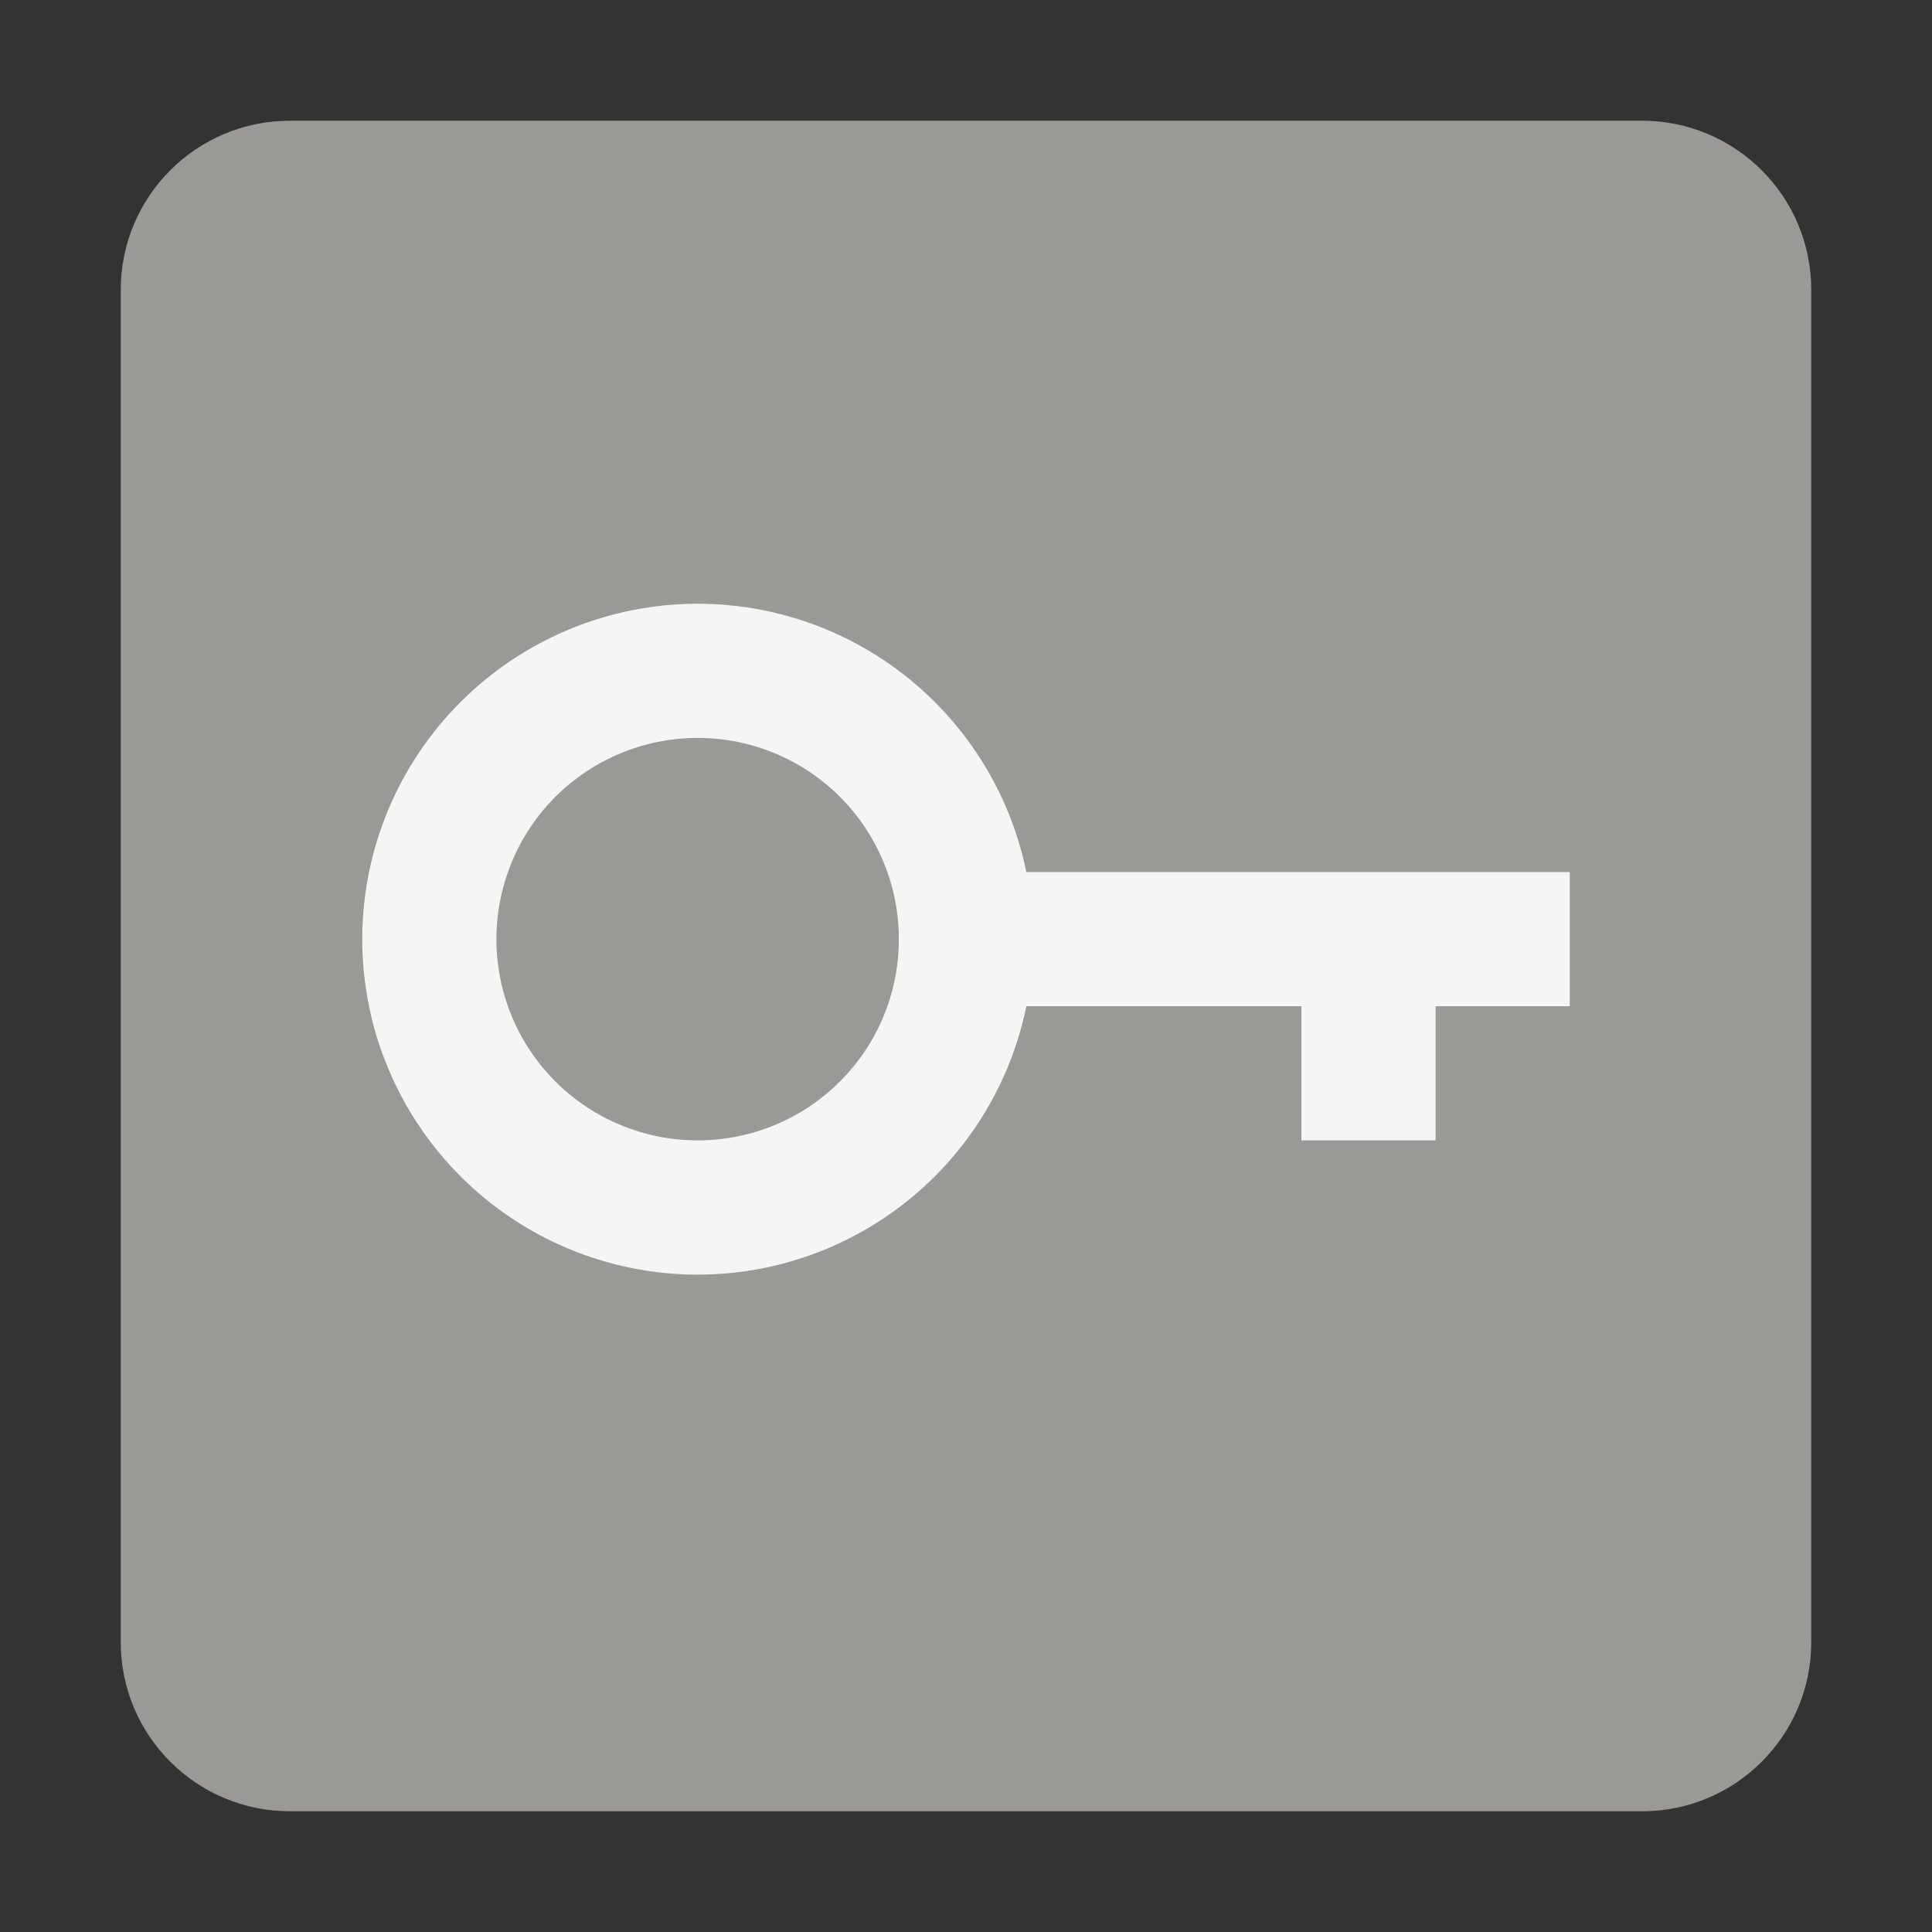 <svg xmlns="http://www.w3.org/2000/svg" fill="none" width="16" height="16" viewBox="0 0 16 16">
 <rect x="0" y="0" width="16" height="16" fill="#333333" stroke="none"/>
 <path fill="url(#paint0_linear)" d="M13.6 1H2.4C1.627 1 1 1.627 1 2.4V13.6C1 14.373 1.627 15 2.4 15H13.6C14.373 15 15 14.373 15 13.6V2.4C15 1.627 14.373 1 13.6 1Z"/>
 <path fill="url(#paint1_linear)" d="M5.778 5C5.041 5 4.335 5.293 3.814 5.814C3.293 6.335 3 7.041 3 7.778C3 8.514 3.293 9.221 3.814 9.742C4.335 10.263 5.041 10.556 5.778 10.556C6.514 10.556 7.221 10.263 7.742 9.742C8.263 9.221 8.556 8.514 8.556 7.778C8.556 7.041 8.263 6.335 7.742 5.814C7.221 5.293 6.514 5 5.778 5ZM5.778 6.111C6.22 6.111 6.644 6.287 6.956 6.599C7.269 6.912 7.444 7.336 7.444 7.778C7.444 8.22 7.269 8.644 6.956 8.956C6.644 9.269 6.22 9.444 5.778 9.444C5.336 9.444 4.912 9.269 4.599 8.956C4.287 8.644 4.111 8.22 4.111 7.778C4.111 7.336 4.287 6.912 4.599 6.599C4.912 6.287 5.336 6.111 5.778 6.111V6.111Z"/>
 <path fill="url(#paint2_linear)" d="M13 7.222H7.444V8.333H13V7.222Z"/>
 <path fill="url(#paint3_linear)" d="M11.889 8.333H10.778V9.444H11.889V8.333Z"/>
 <defs>
  <linearGradient id="paint0_linear" x1="1" x2="15" y1="8" y2="8" gradientUnits="userSpaceOnUse">
   <stop stop-color="#9A9996"/>
  </linearGradient>
  <linearGradient id="paint1_linear" x1="3" x2="8.556" y1="7.778" y2="7.778" gradientUnits="userSpaceOnUse">
   <stop stop-color="#F6F5F4"/>
  </linearGradient>
  <linearGradient id="paint2_linear" x1="7.444" x2="13" y1="7.778" y2="7.778" gradientUnits="userSpaceOnUse">
   <stop stop-color="#F6F5F4"/>
  </linearGradient>
  <linearGradient id="paint3_linear" x1="10.778" x2="11.889" y1="8.889" y2="8.889" gradientUnits="userSpaceOnUse">
   <stop stop-color="#F6F5F4"/>
  </linearGradient>
 </defs>
</svg>
